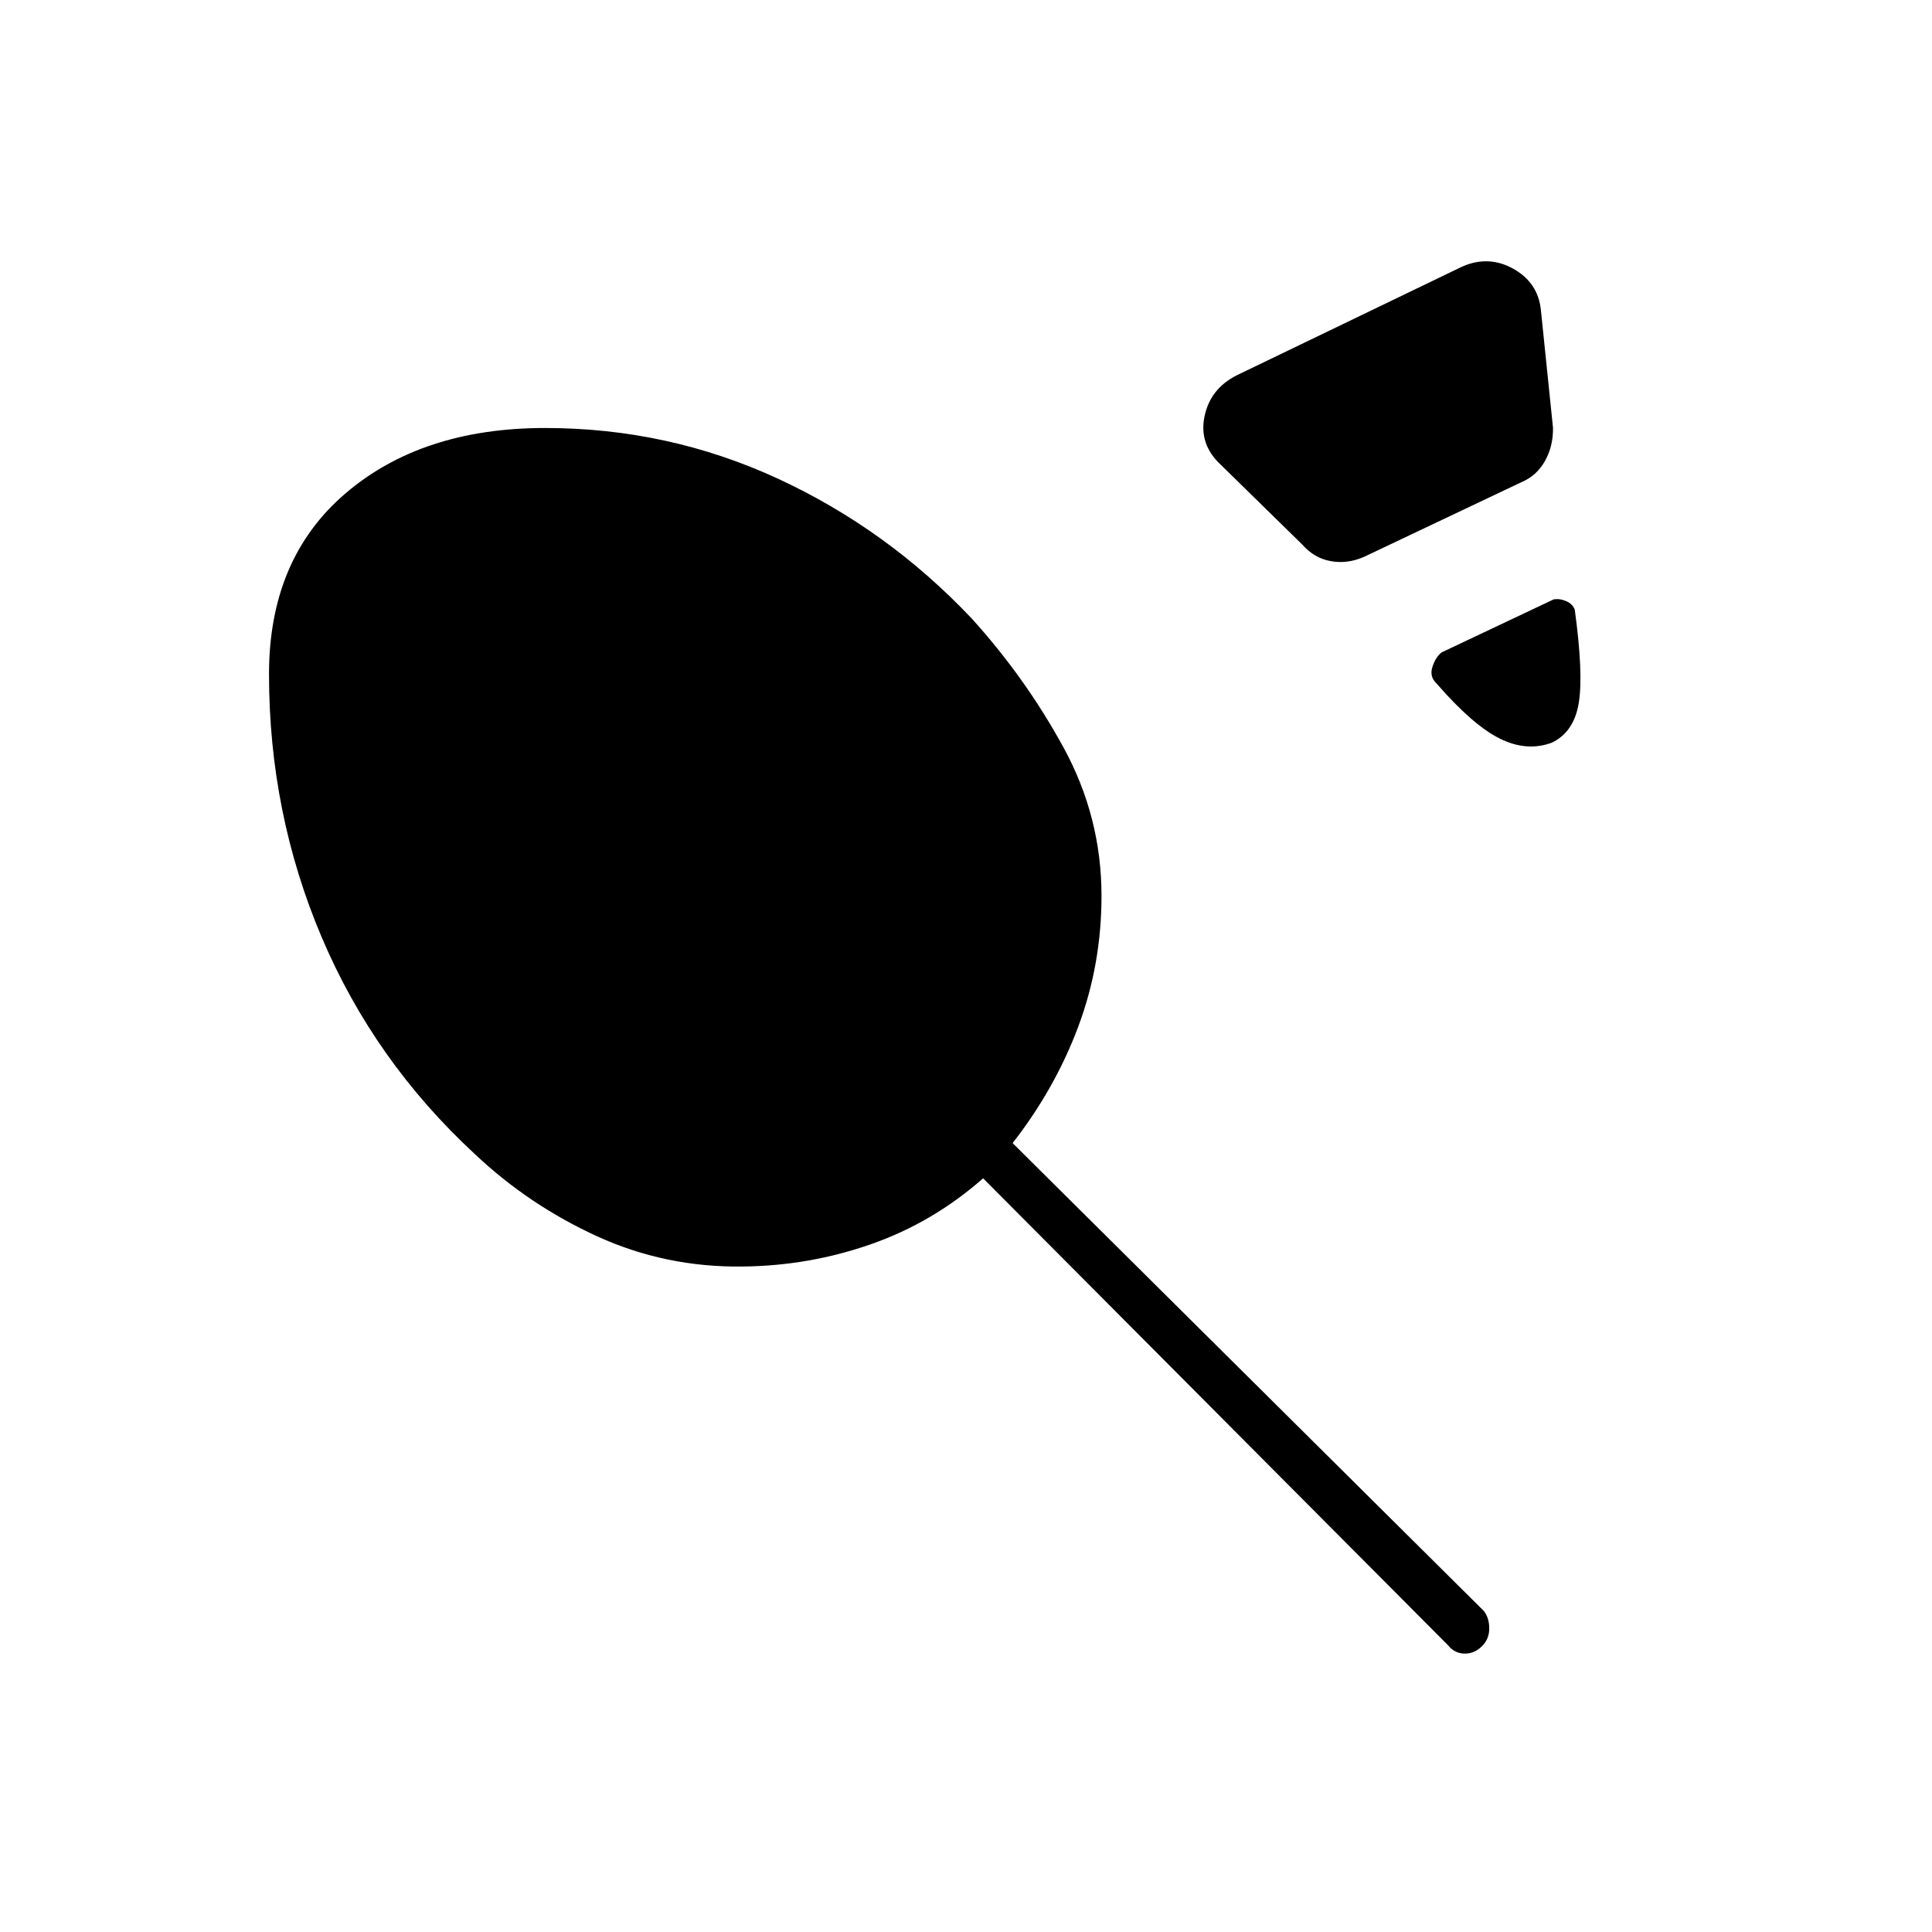 <svg xmlns="http://www.w3.org/2000/svg" height="40" viewBox="0 -960 960 960" width="40"><path d="m614.5-773.5 112-54q13.17-5.83 25.5 1.08 12.33 6.92 13.67 20.59l6 58.33q.16 9.17-4 16.58-4.17 7.42-11.84 10.59l-78 37q-8.33 3.66-16.58 2.16-8.25-1.5-14.08-8.16L606.67-729q-11-10.17-8.17-24t16-20.5ZM771.17-591q-12.5 4.67-25.92-2-13.42-6.67-31.25-27.17-3.83-3.5-2.25-8.41 1.58-4.92 4.58-7.25L772-662.17q3.17-.5 6.33.92 3.17 1.42 4.17 4.25 4.33 31.67 2 46.17T771.17-591ZM369-330.67q-38.33.5-72.25-15T236-386.5q-50-46.17-76.17-107.83Q133.67-556 133.67-625q0-57.33 38-89.83t99.16-32.5q61.17 0 115.67 25.16Q441-697 483-652.5q26.67 29.5 45.5 64t18.83 73.67q0 34-11.5 64.83t-32.66 58l234.16 232.5q2.67 3.5 2.67 8.58 0 5.09-3.17 8.42-3.83 4.17-8.91 4.17-5.09 0-8.42-4.17l-231-232q-25 22-55.75 32.75T369-330.67Z"/></svg>